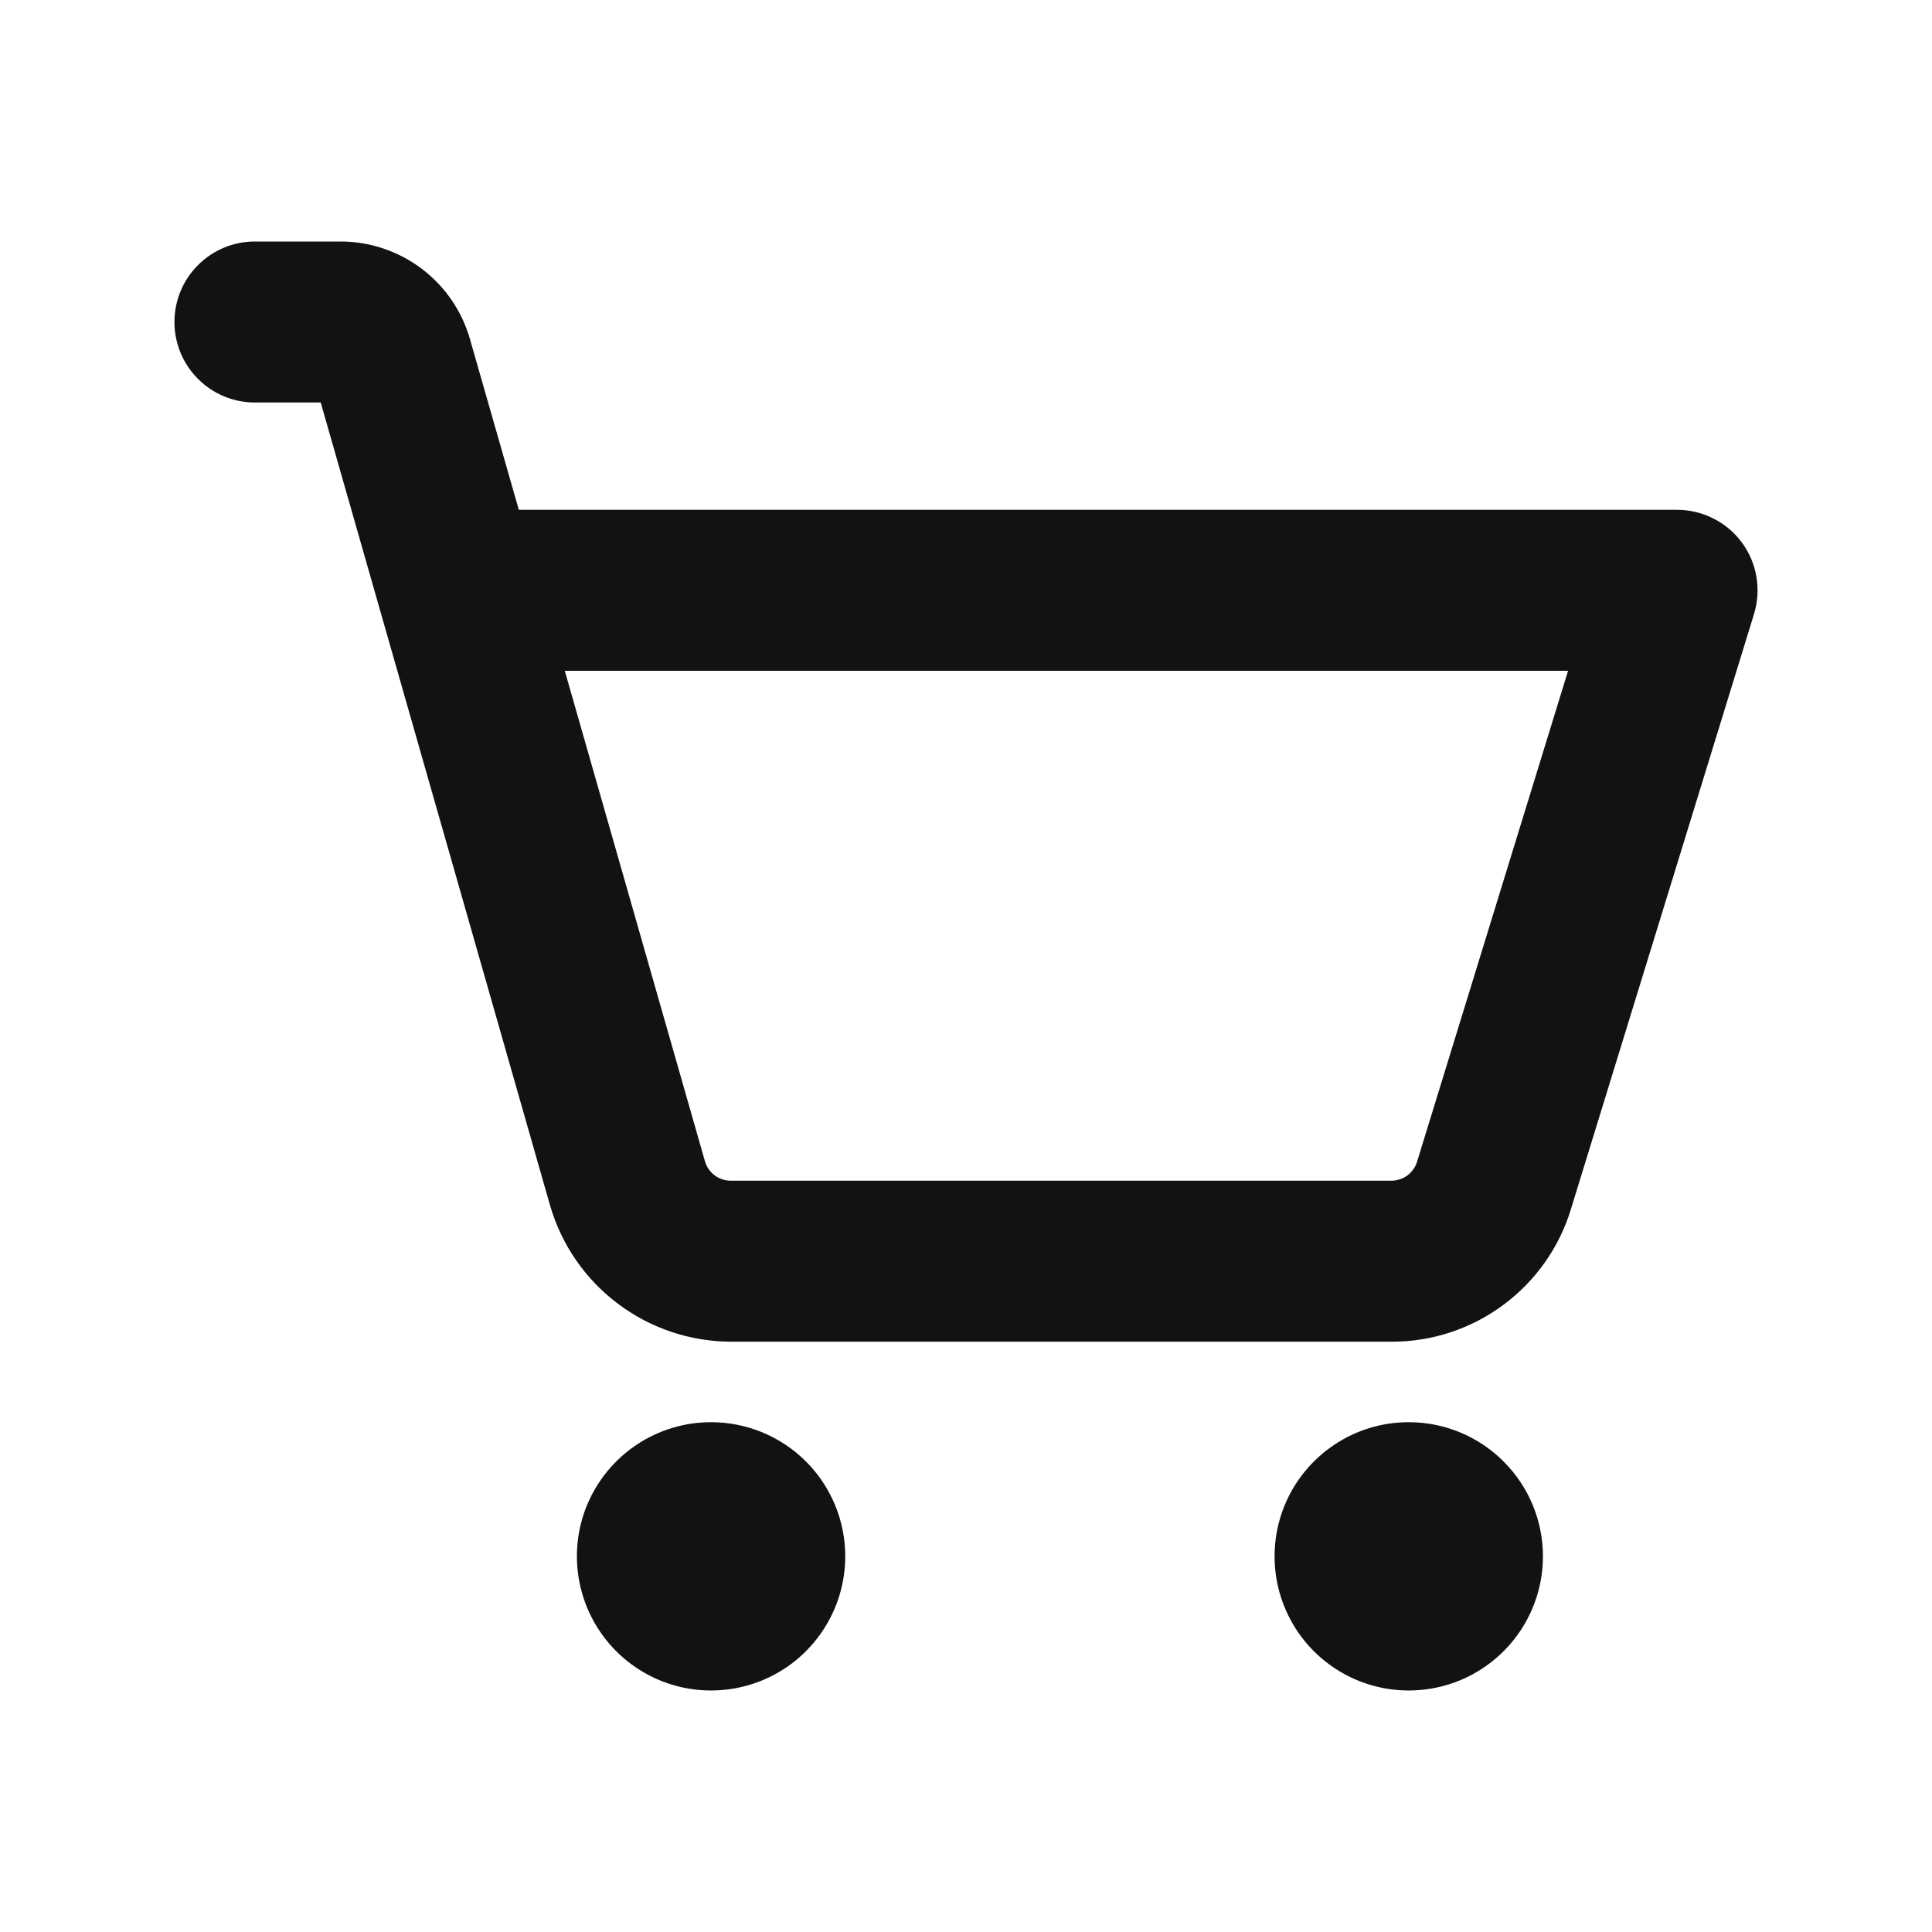 <svg width="24" height="24" viewBox="0 0 24 24" fill="none" xmlns="http://www.w3.org/2000/svg">
<path d="M10.5 19.333C10.5 19.663 10.402 19.985 10.219 20.259C10.036 20.533 9.776 20.747 9.471 20.873C9.167 20.999 8.831 21.032 8.508 20.968C8.185 20.904 7.888 20.745 7.655 20.512C7.422 20.279 7.263 19.982 7.199 19.659C7.134 19.335 7.167 19 7.293 18.695C7.42 18.391 7.633 18.131 7.907 17.948C8.181 17.764 8.504 17.667 8.833 17.667C9.275 17.667 9.699 17.842 10.012 18.155C10.324 18.467 10.5 18.891 10.5 19.333ZM17.5 17.667C17.17 17.667 16.848 17.764 16.574 17.948C16.3 18.131 16.086 18.391 15.96 18.695C15.834 19 15.801 19.335 15.865 19.659C15.93 19.982 16.088 20.279 16.321 20.512C16.555 20.745 16.852 20.904 17.175 20.968C17.498 21.032 17.833 20.999 18.138 20.873C18.442 20.747 18.703 20.533 18.886 20.259C19.069 19.985 19.167 19.663 19.167 19.333C19.167 18.891 18.991 18.467 18.678 18.155C18.366 17.842 17.942 17.667 17.5 17.667ZM21.789 7.628L19.515 15.019C19.37 15.497 19.074 15.916 18.672 16.212C18.271 16.509 17.784 16.669 17.284 16.667H9.077C8.571 16.665 8.078 16.499 7.674 16.194C7.269 15.889 6.974 15.461 6.833 14.974L3.984 5H3.167C2.901 5 2.647 4.895 2.46 4.707C2.272 4.52 2.167 4.265 2.167 4C2.167 3.735 2.272 3.48 2.46 3.293C2.647 3.105 2.901 3 3.167 3H4.235C4.597 3.001 4.949 3.12 5.238 3.338C5.527 3.556 5.737 3.861 5.837 4.209L6.445 6.333H20.833C20.99 6.333 21.144 6.37 21.284 6.441C21.424 6.511 21.545 6.613 21.638 6.739C21.731 6.865 21.793 7.011 21.819 7.165C21.845 7.32 21.835 7.478 21.789 7.628ZM19.479 8.333H7.016L8.757 14.425C8.777 14.495 8.819 14.556 8.877 14.6C8.934 14.643 9.005 14.667 9.077 14.667H17.284C17.355 14.667 17.425 14.644 17.482 14.602C17.54 14.559 17.582 14.5 17.603 14.432L19.479 8.333Z" fill="#121212"/>
</svg>
